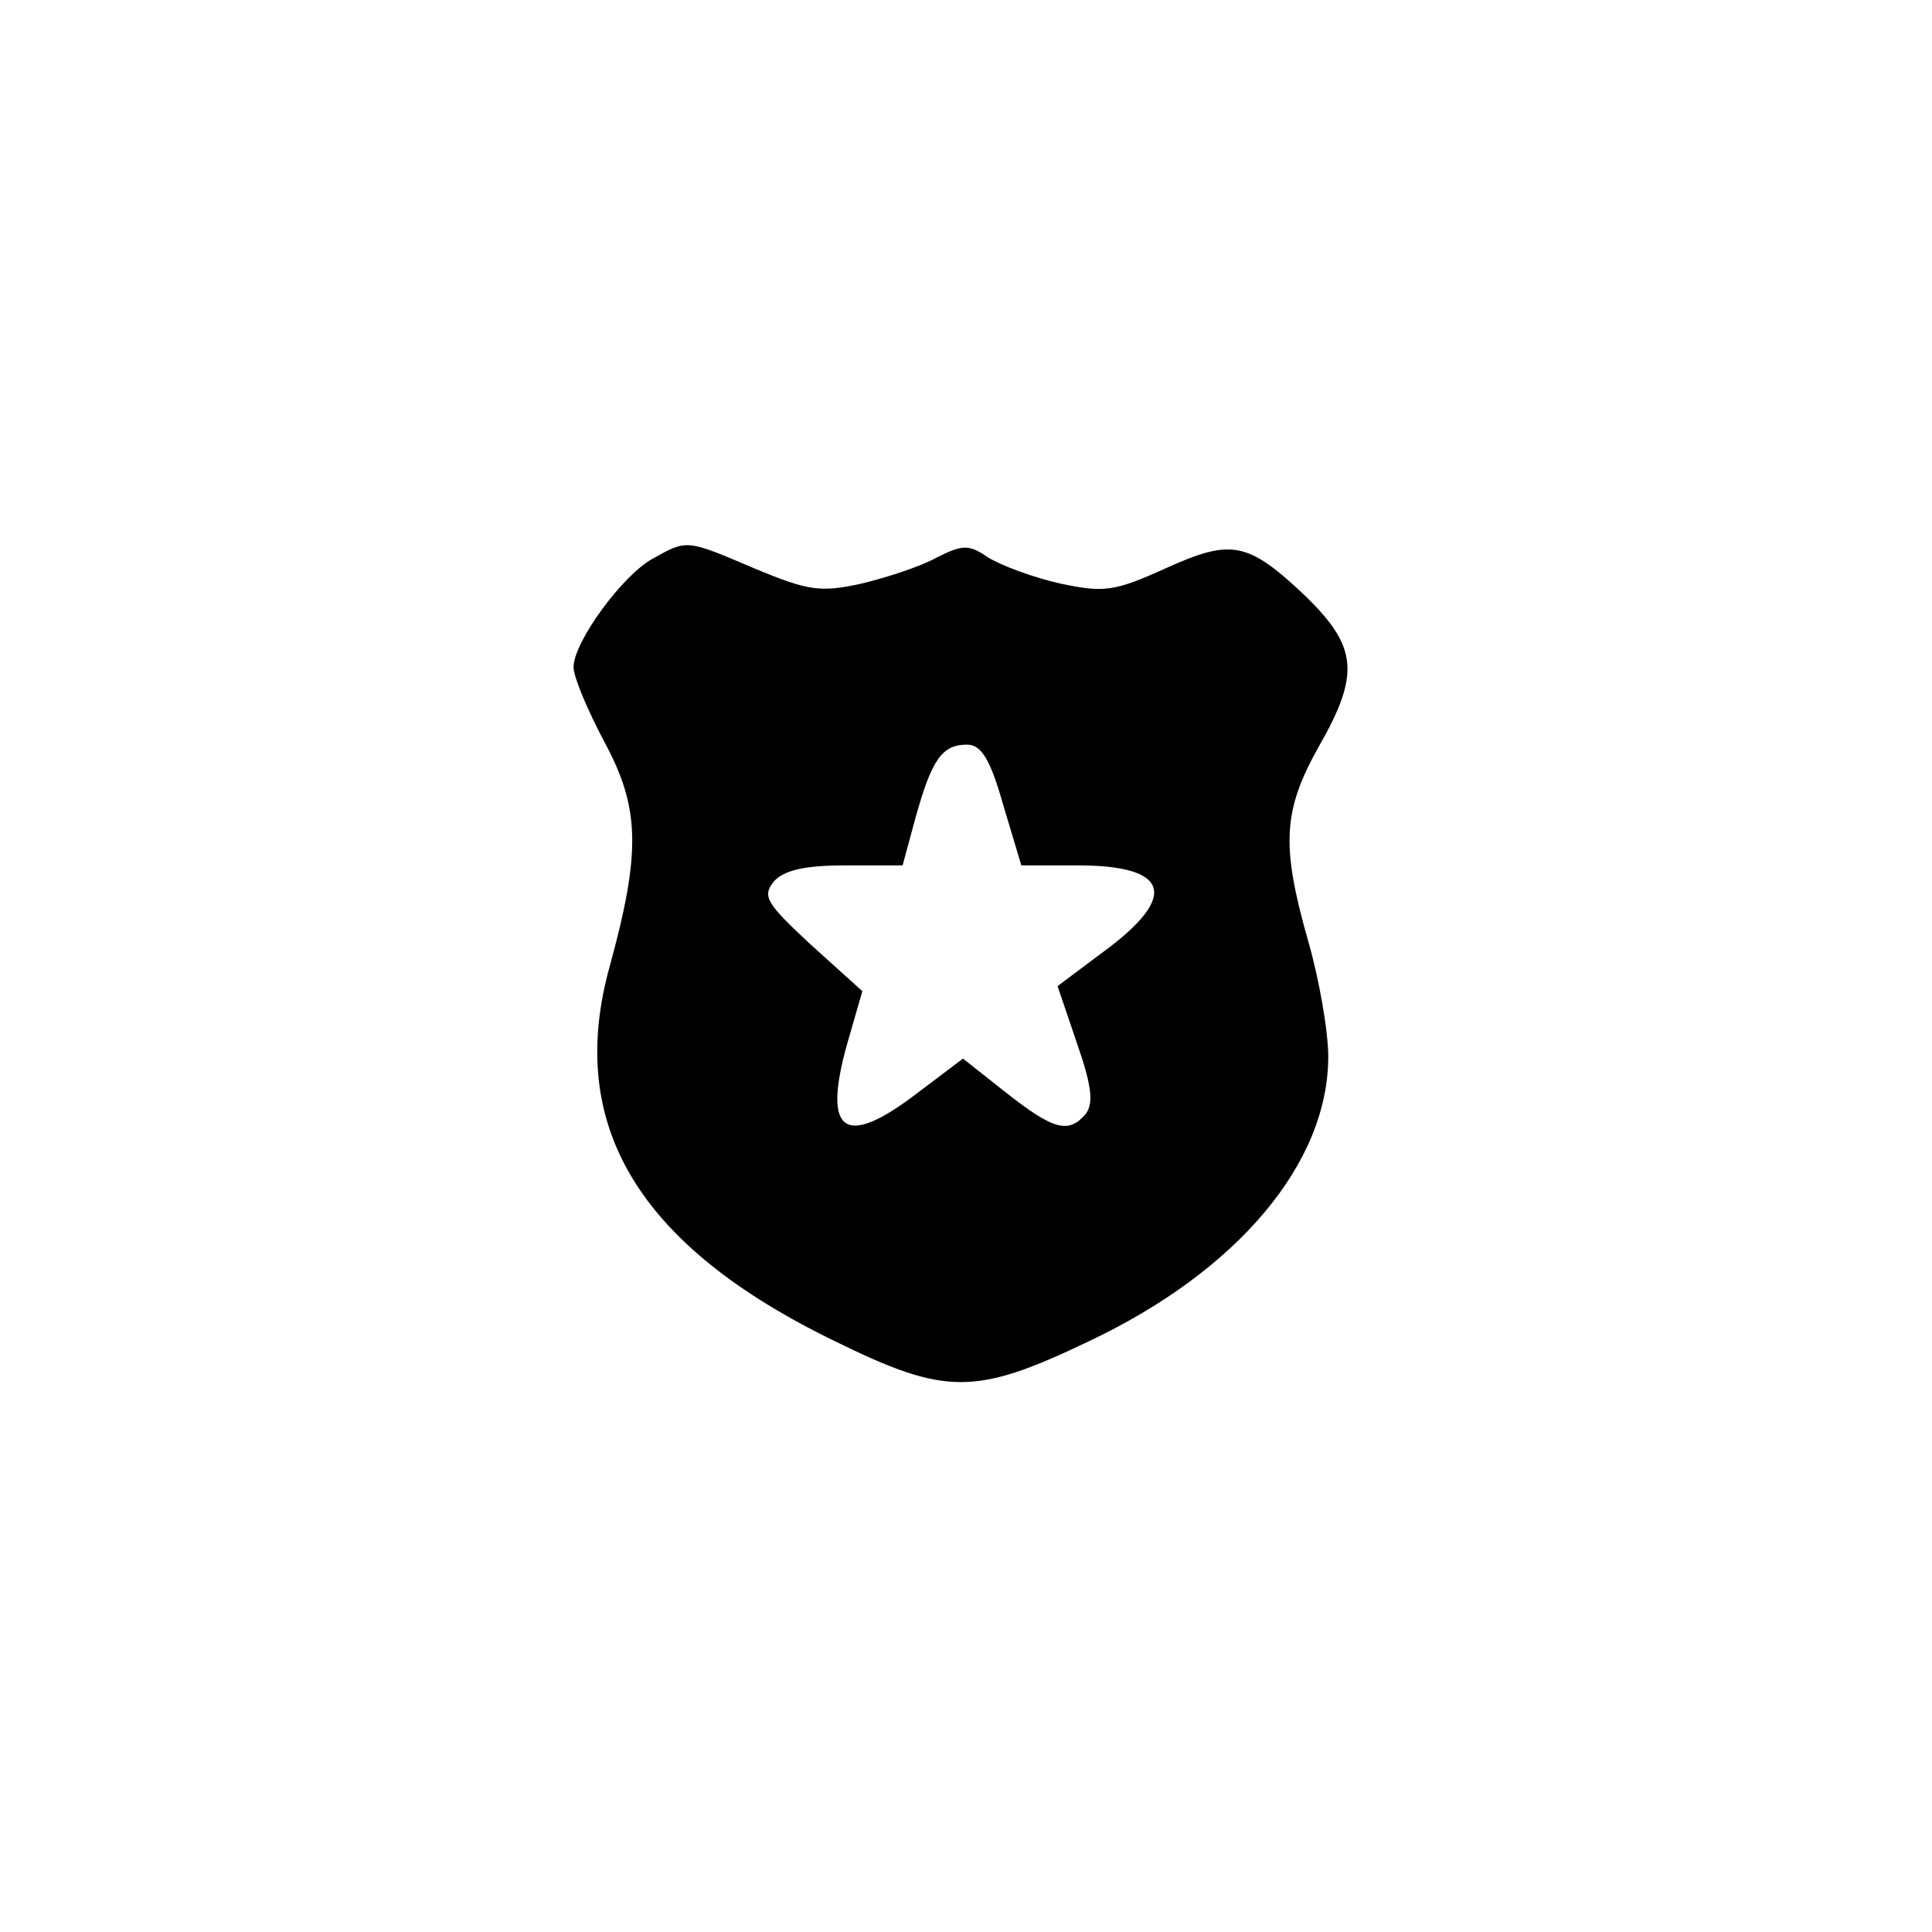 <?xml version="1.0" standalone="no"?>
<!DOCTYPE svg PUBLIC "-//W3C//DTD SVG 20010904//EN"
 "http://www.w3.org/TR/2001/REC-SVG-20010904/DTD/svg10.dtd">
<svg version="1.0" xmlns="http://www.w3.org/2000/svg"
 width="192pt" height="192pt" viewBox="0 0 192 192"
 preserveAspectRatio="xMidYMid meet">
<g transform="translate(0,192) scale(0.1,-0.1)"
fill="#000000" stroke="none">
811 c445 -92 729 -532 635 -987 -62 -301 -295 -546 -601 -630 -91 -26 -329
-26 -420 0 -291 80 -516 305 -596 596 -26 91 -26 329 0 420 120 433 542 692
982 601z"/>
<path d="M649 1365 c-30 -16 -79 -83 -79 -108 0 -10 14 -43 31 -75 35 -65 36
-109 5 -222 -44 -158 28 -278 224 -373 110 -54 139 -54 252 0 148 70 238 177
238 283 0 25 -9 77 -20 115 -27 95 -25 129 10 192 42 73 39 100 -12 150 -58
55 -74 58 -140 28 -51 -23 -61 -24 -104 -15 -27 6 -59 18 -72 26 -19 13 -25
13 -51 0 -16 -9 -50 -20 -75 -26 -41 -9 -53 -7 -106 15 -68 29 -67 29 -101 10z
m348 -245 l18 -60 56 0 c92 0 101 -31 24 -87 l-44 -33 19 -56 c15 -43 17 -60
9 -71 -17 -20 -32 -16 -79 21 l-43 34 -45 -34 c-73 -56 -95 -40 -70 49 l15 52
-51 46 c-44 41 -49 48 -37 63 10 11 30 16 71 16 l57 0 13 48 c16 57 26 72 51
72 14 0 23 -14 36 -60z"/>
</g>
</svg>

